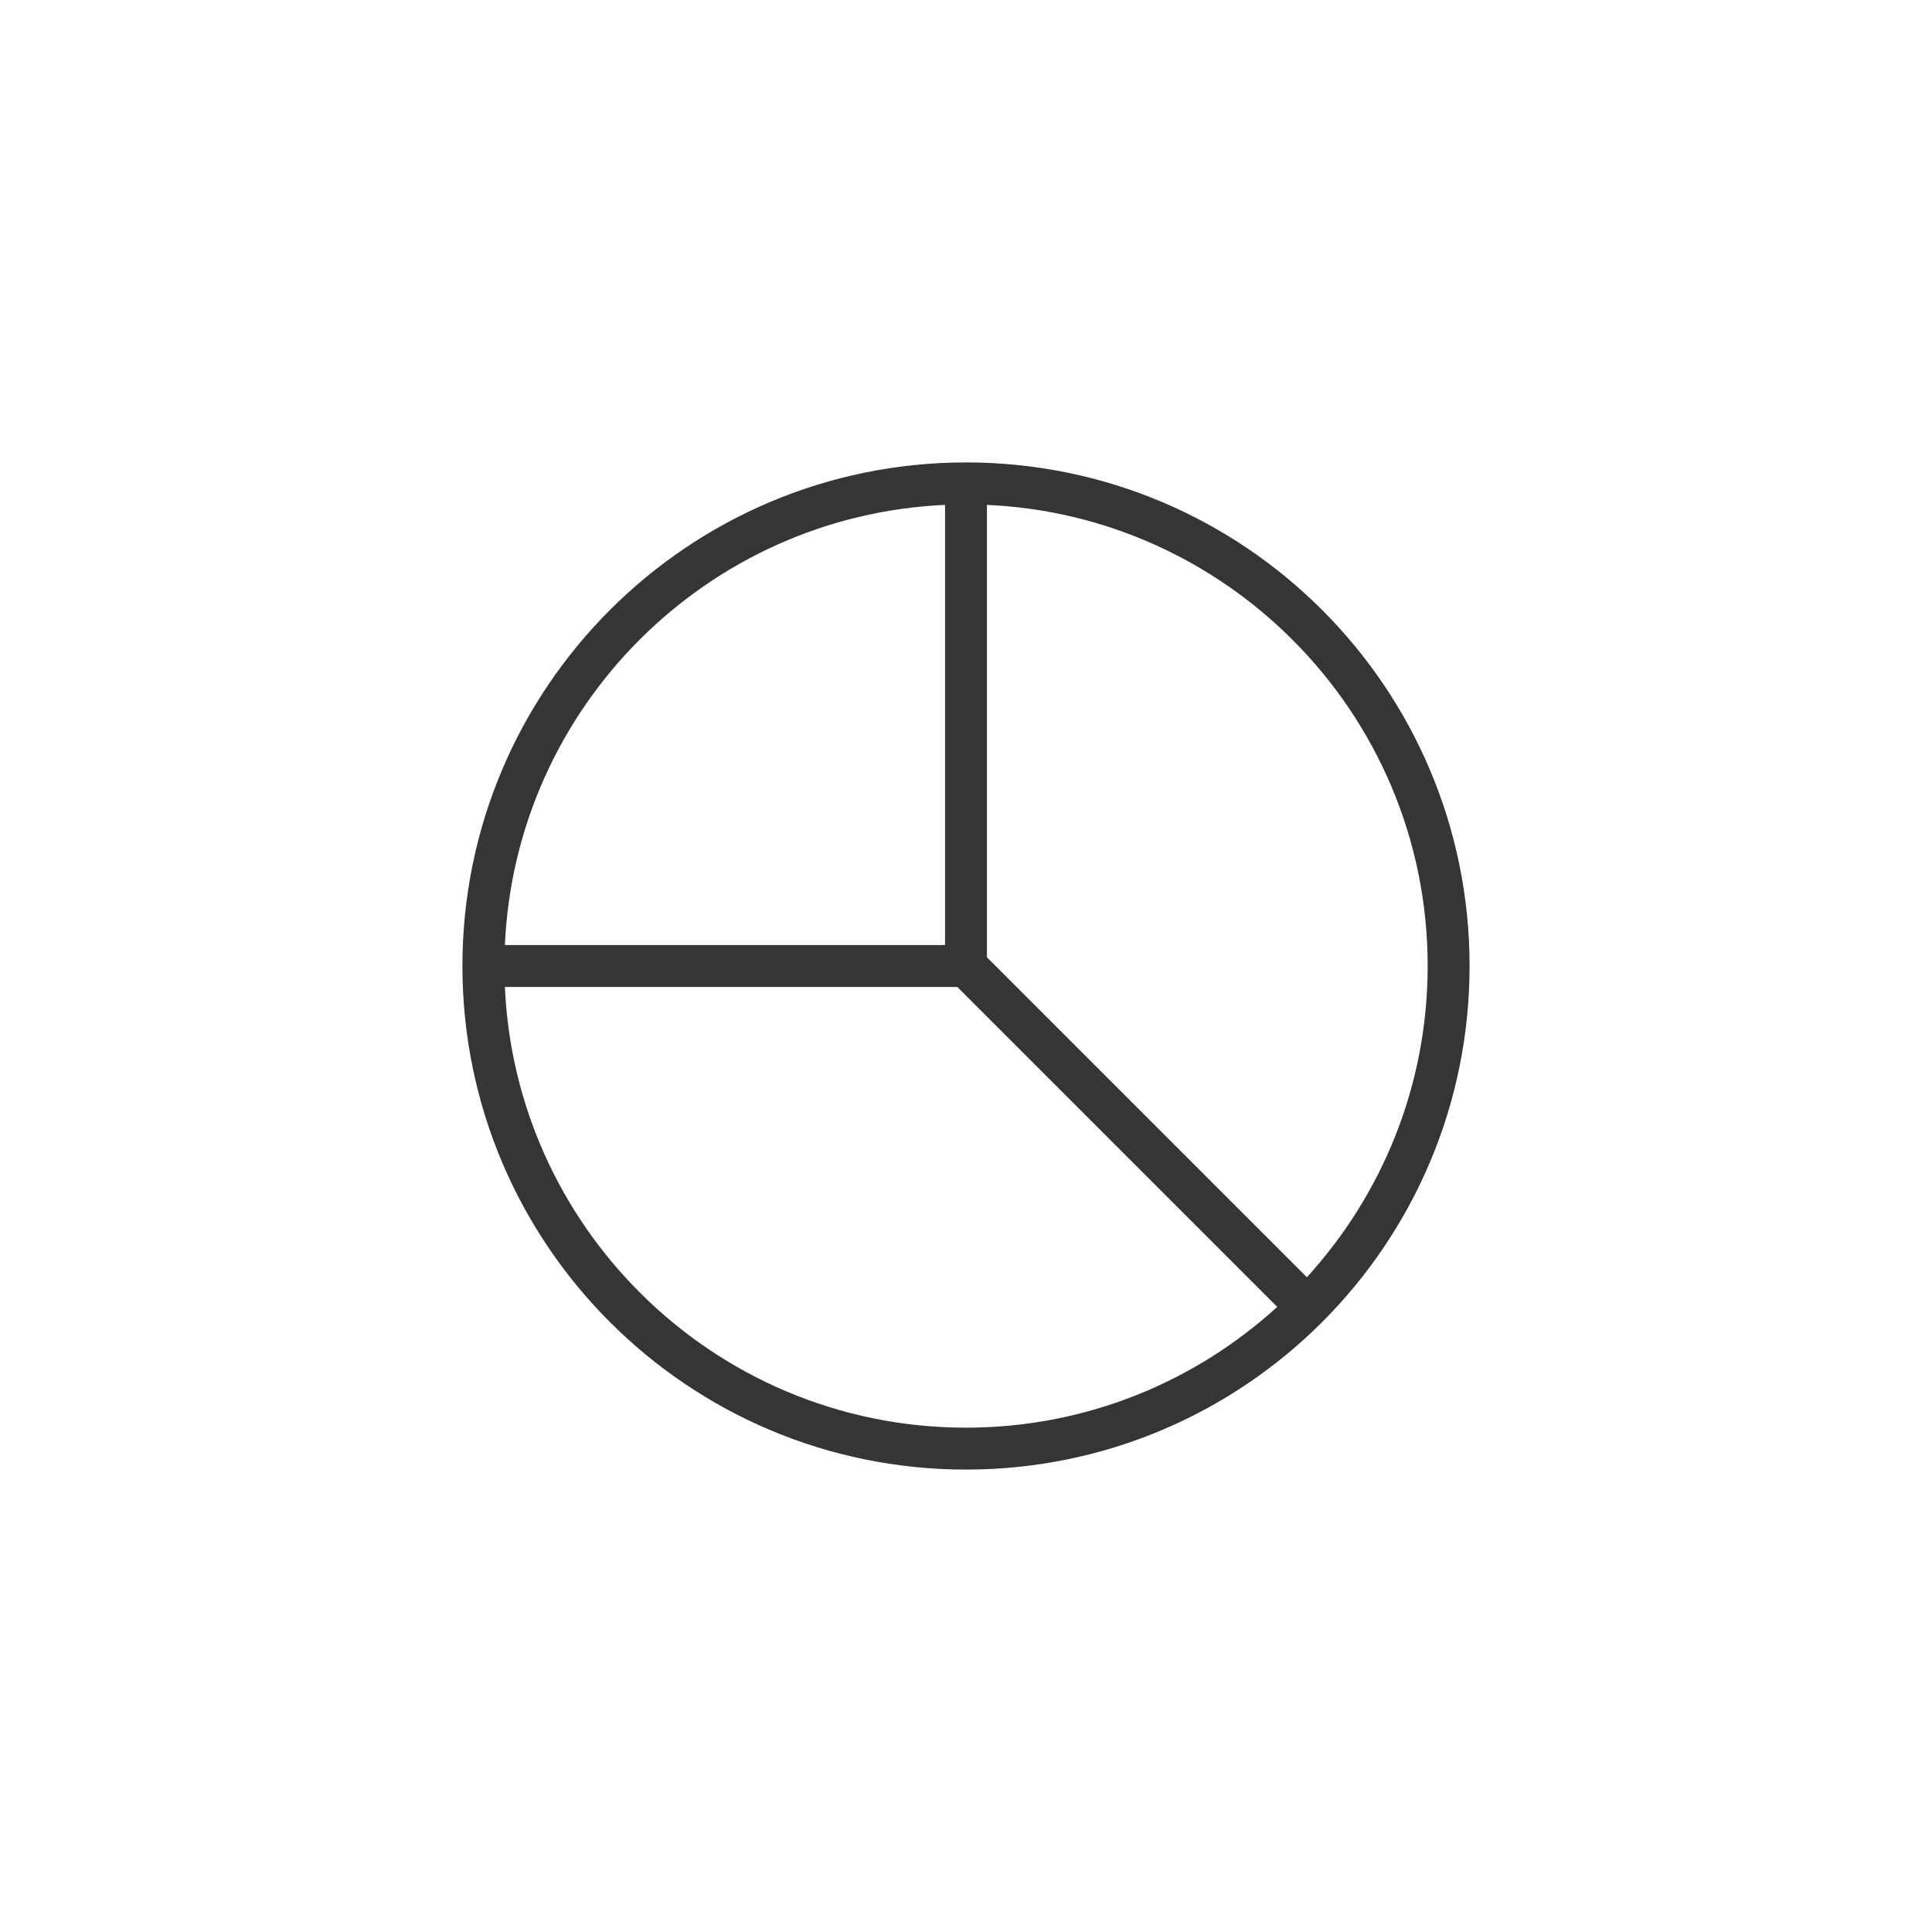 <?xml version="1.0" encoding="UTF-8"?>
<!DOCTYPE svg PUBLIC "-//W3C//DTD SVG 1.1//EN" "http://www.w3.org/Graphics/SVG/1.1/DTD/svg11.dtd">
<!-- Creator: CorelDRAW X7 -->
<svg xmlns="http://www.w3.org/2000/svg" xml:space="preserve" width="1.024in" height="1.024in" version="1.1" style="shape-rendering:geometricPrecision; text-rendering:geometricPrecision; image-rendering:optimizeQuality; fill-rule:evenodd; clip-rule:evenodd"
viewBox="0 0 10236 10236"
 xmlns:xlink="http://www.w3.org/1999/xlink">
 <defs>
  <style type="text/css">
   <![CDATA[
    .fil0 {fill:none}
    .fil1 {fill:#373435}
   ]]>
  </style>
 </defs>
 <g id="Layer_x0020_1">
  <g id="_2265920051424">
   <rect class="fil0" width="10236" height="10236"/>
   <path class="fil1" d="M5118 2450c-1473,0 -2668,1195 -2668,2668 0,1474 1195,2668 2668,2668 1474,0 2668,-1194 2668,-2668 0,-1473 -1194,-2668 -2668,-2668zm111 225l0 2397 1695 1695c397,-435 640,-1014 640,-1649 0,-675 -274,-1287 -717,-1729 -418,-418 -987,-686 -1618,-714zm1538 4249l-1695 -1695 -2397 0c28,631 296,1200 714,1618 442,443 1054,717 1729,717 635,0 1214,-243 1649,-640zm-4092 -1917l2332 0 0 -2332c-631,28 -1200,296 -1618,714 -418,418 -686,987 -714,1618z"/>
  </g>
 </g>
</svg>
